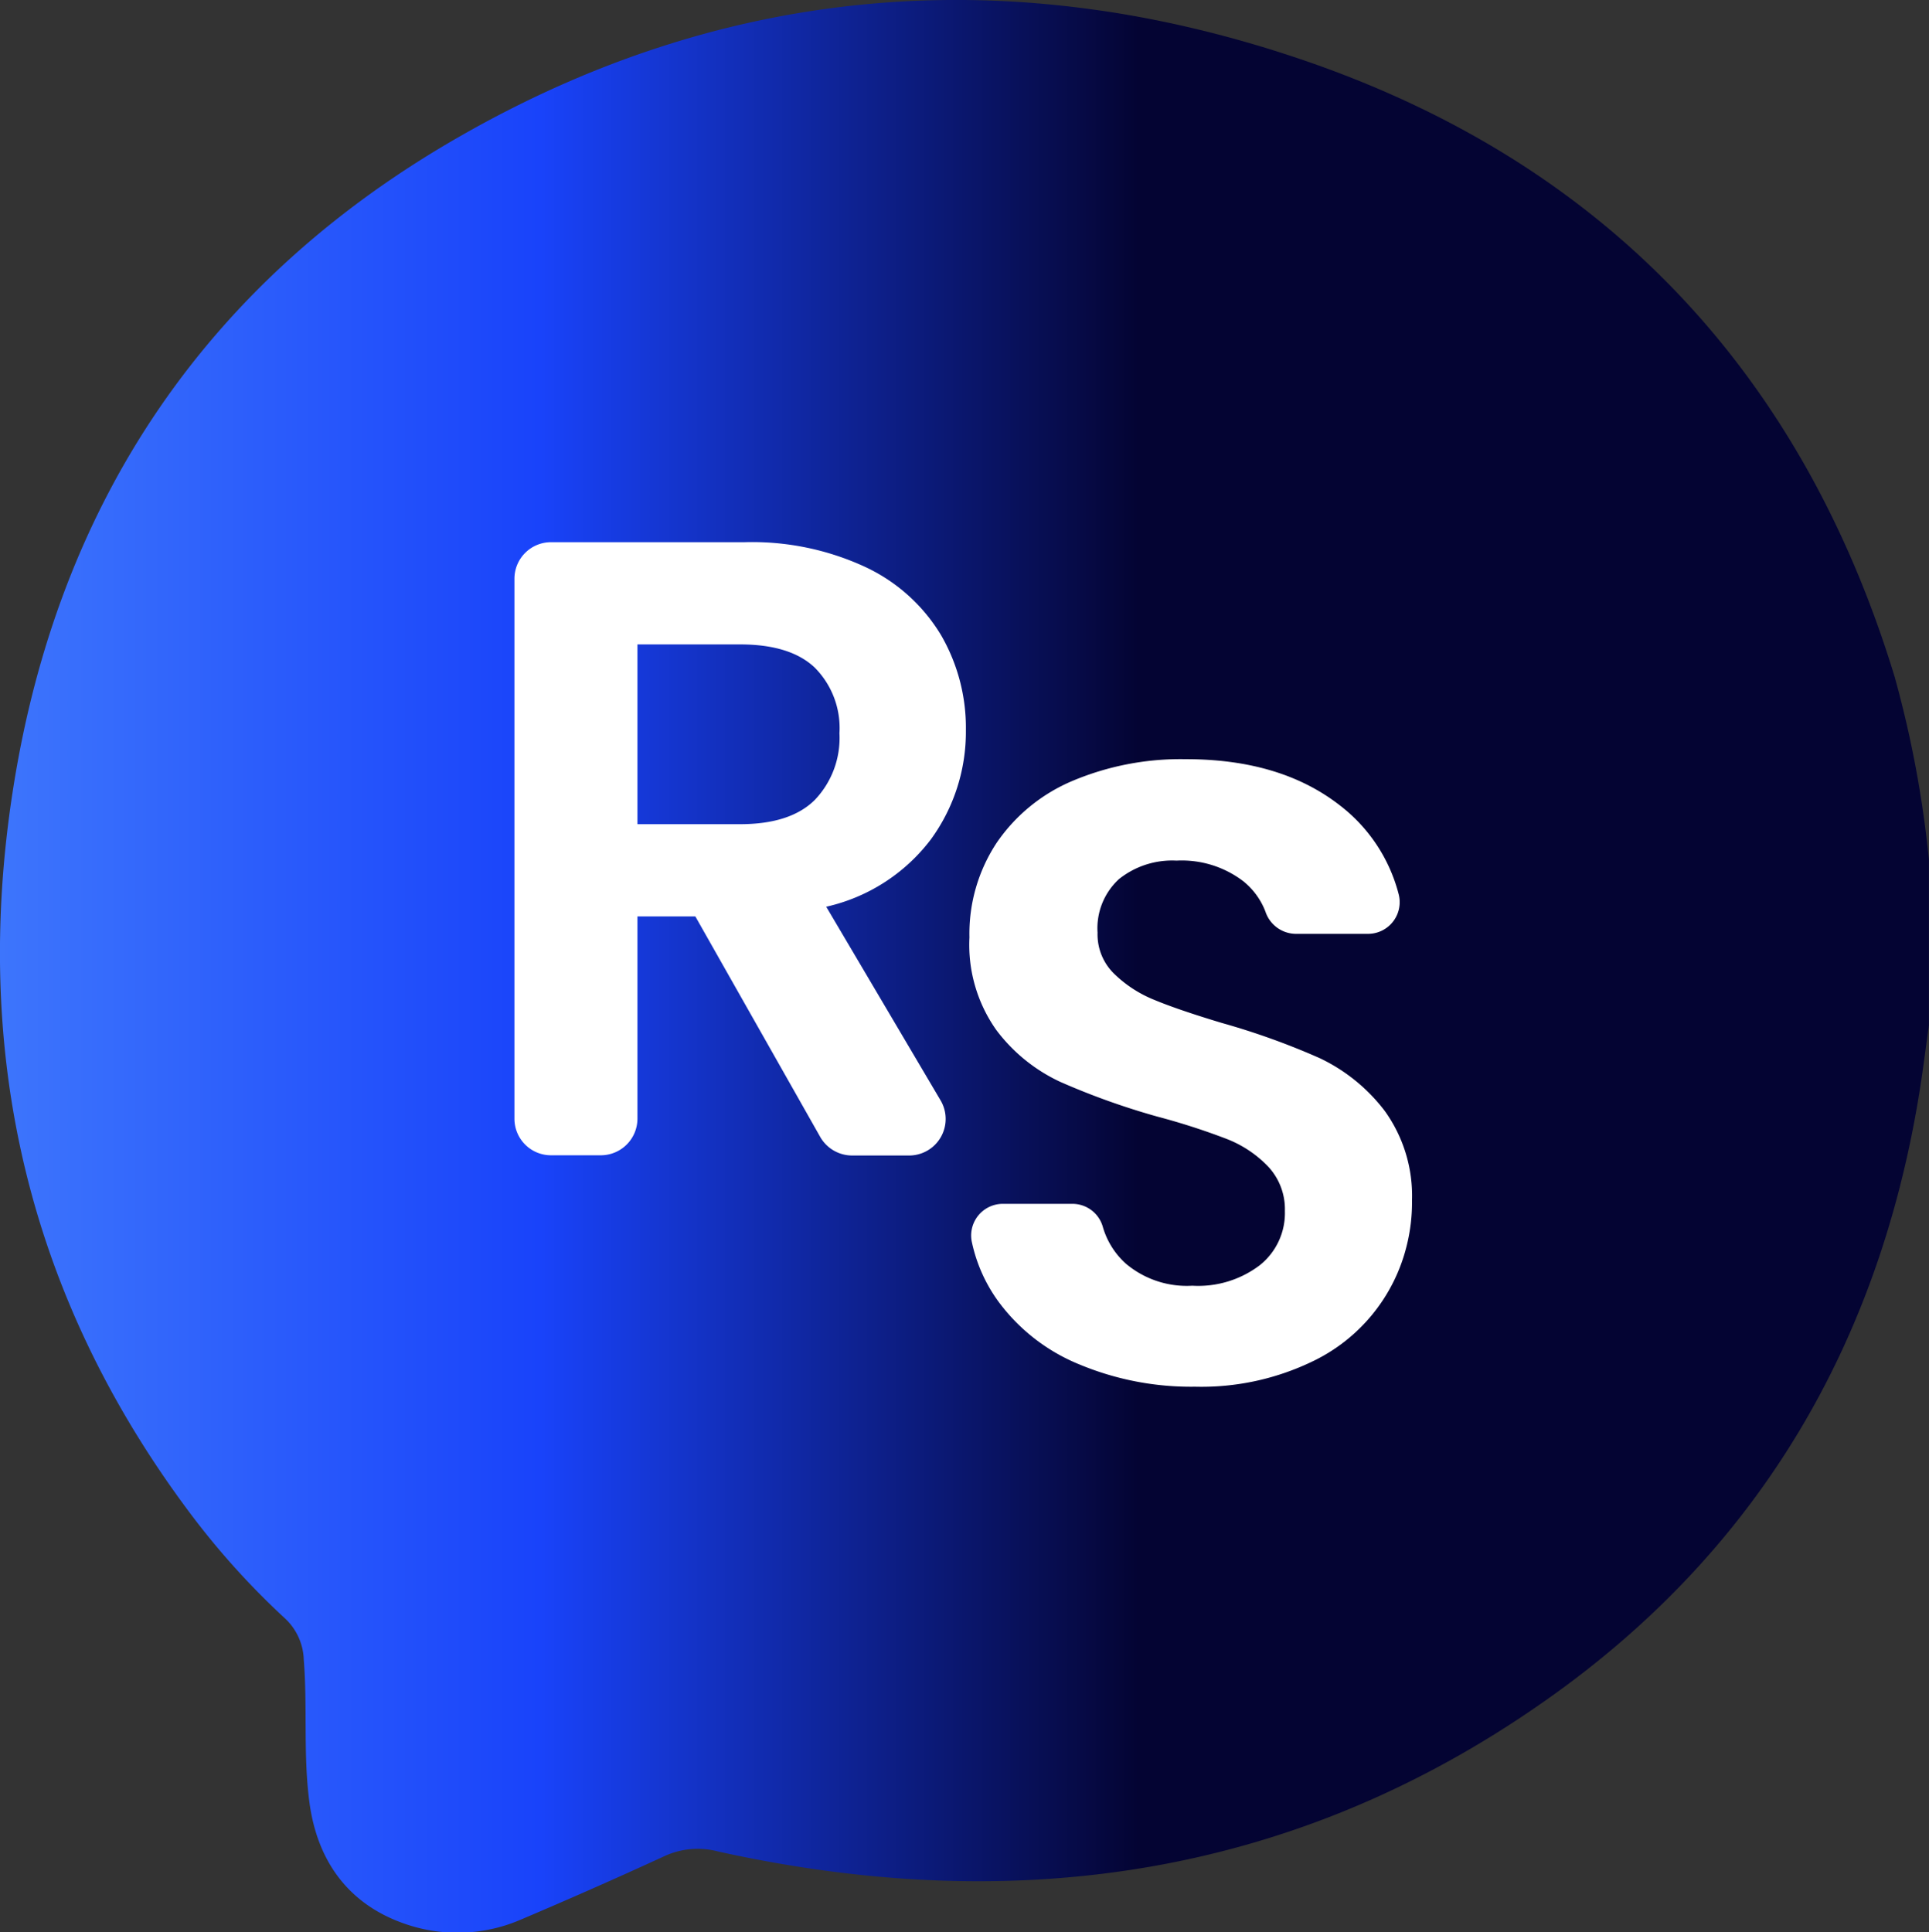 <svg xmlns="http://www.w3.org/2000/svg" xmlns:xlink="http://www.w3.org/1999/xlink" viewBox="0 0 173.61 173.91"><rect x="0" y="0" width="173.61" height="173.91" fill="#333333" stroke="none"/><defs><style>.cls-1{fill:url(#Degradado_sin_nombre_33);}.cls-2{fill:#fff;}</style><linearGradient id="Degradado_sin_nombre_33" y1="86.96" x2="173.61" y2="86.96" gradientUnits="userSpaceOnUse"><stop offset="0" stop-color="#3d75fc"/><stop offset="0.28" stop-color="#1943fa"/><stop offset="0.59" stop-color="#040433"/><stop offset="0.89" stop-color="#040433"/></linearGradient></defs><g id="Capa_2" data-name="Capa 2"><g id="Capa_2_copia_6" data-name="Capa 2 copia 6"><path class="cls-1" d="M170.52,60.92c-8.45-27.74-26.47-46.56-53.85-55.72-25.87-8.67-51.32-6.61-75.15,7-22.84,13-36.36,33-40.38,59.06-3.62,23.45,1.31,45.07,15.52,64.33a70.15,70.15,0,0,0,8.91,10,5.3,5.3,0,0,1,1.77,3.8c.34,4.28-.06,8.58.51,12.84.71,5.29,3.51,9.12,8.47,10.88a14.38,14.38,0,0,0,10.42-.28q6.56-2.78,13-5.74a7.13,7.13,0,0,1,4.88-.45c27.14,6,52.56,2.2,75.36-14.22,18.42-13.27,29.09-31.55,32.74-53.94.33-2,.59-4.12.88-6.19V77.35A97.52,97.52,0,0,0,170.52,60.92Z"/><path class="cls-2" d="M83.77,75.56a16.43,16.43,0,0,0,3.16-9.84,16.63,16.63,0,0,0-2.25-8.58,15.72,15.72,0,0,0-6.76-6.09A24.2,24.2,0,0,0,67,48.8H49.59a3.29,3.29,0,0,0-3.29,3.3v48.58a3.29,3.29,0,0,0,3.29,3.3h4.48a3.3,3.3,0,0,0,3.3-3.3V82.48h5.21l11.23,19.83A3.31,3.31,0,0,0,76.68,104h5.11a3.29,3.29,0,0,0,2.84-5L74.36,81.61A16.31,16.31,0,0,0,83.77,75.56ZM73.33,72q-2.2,2.18-6.72,2.18H57.37V58h9.24q4.52,0,6.72,2.09A7.71,7.71,0,0,1,75.55,66,8.07,8.07,0,0,1,73.33,72Z"/><path class="cls-2" d="M113.4,113.86a9.16,9.16,0,0,1-6.09,1.86,8.51,8.51,0,0,1-6-2,7.09,7.09,0,0,1-2.06-3.31,2.84,2.84,0,0,0-2.71-2.06H90.24a2.85,2.85,0,0,0-2.76,3.5,14.06,14.06,0,0,0,2.36,5.27,17,17,0,0,0,7.32,5.69,26.12,26.12,0,0,0,10.39,2,23,23,0,0,0,10.52-2.25,15.69,15.69,0,0,0,8.53-10.43,16,16,0,0,0,.48-4.08,13.08,13.08,0,0,0-2.45-8.06,15.92,15.92,0,0,0-5.85-4.75A65.75,65.75,0,0,0,110,92.08c-2.63-.79-4.68-1.49-6.12-2.09a11.11,11.11,0,0,1-3.64-2.38,4.94,4.94,0,0,1-1.46-3.67,6,6,0,0,1,1.93-4.82,7.67,7.67,0,0,1,5.18-1.66,9.12,9.12,0,0,1,6,1.85,6.47,6.47,0,0,1,2,2.74,2.91,2.91,0,0,0,2.7,2h6.54a2.85,2.85,0,0,0,2.75-3.57,14.71,14.71,0,0,0-5.3-8q-5.34-4.16-13.88-4.15a25.06,25.06,0,0,0-10.12,1.93,15.59,15.59,0,0,0-6.87,5.58,14.85,14.85,0,0,0-2.46,8.53,13.27,13.27,0,0,0,2.42,8.34,15.2,15.2,0,0,0,5.77,4.67,65.68,65.68,0,0,0,8.73,3.12,61.08,61.08,0,0,1,6.21,2,10.35,10.35,0,0,1,3.75,2.49,5.62,5.62,0,0,1,1.51,4A6,6,0,0,1,113.4,113.86Z"/></g></g></svg>